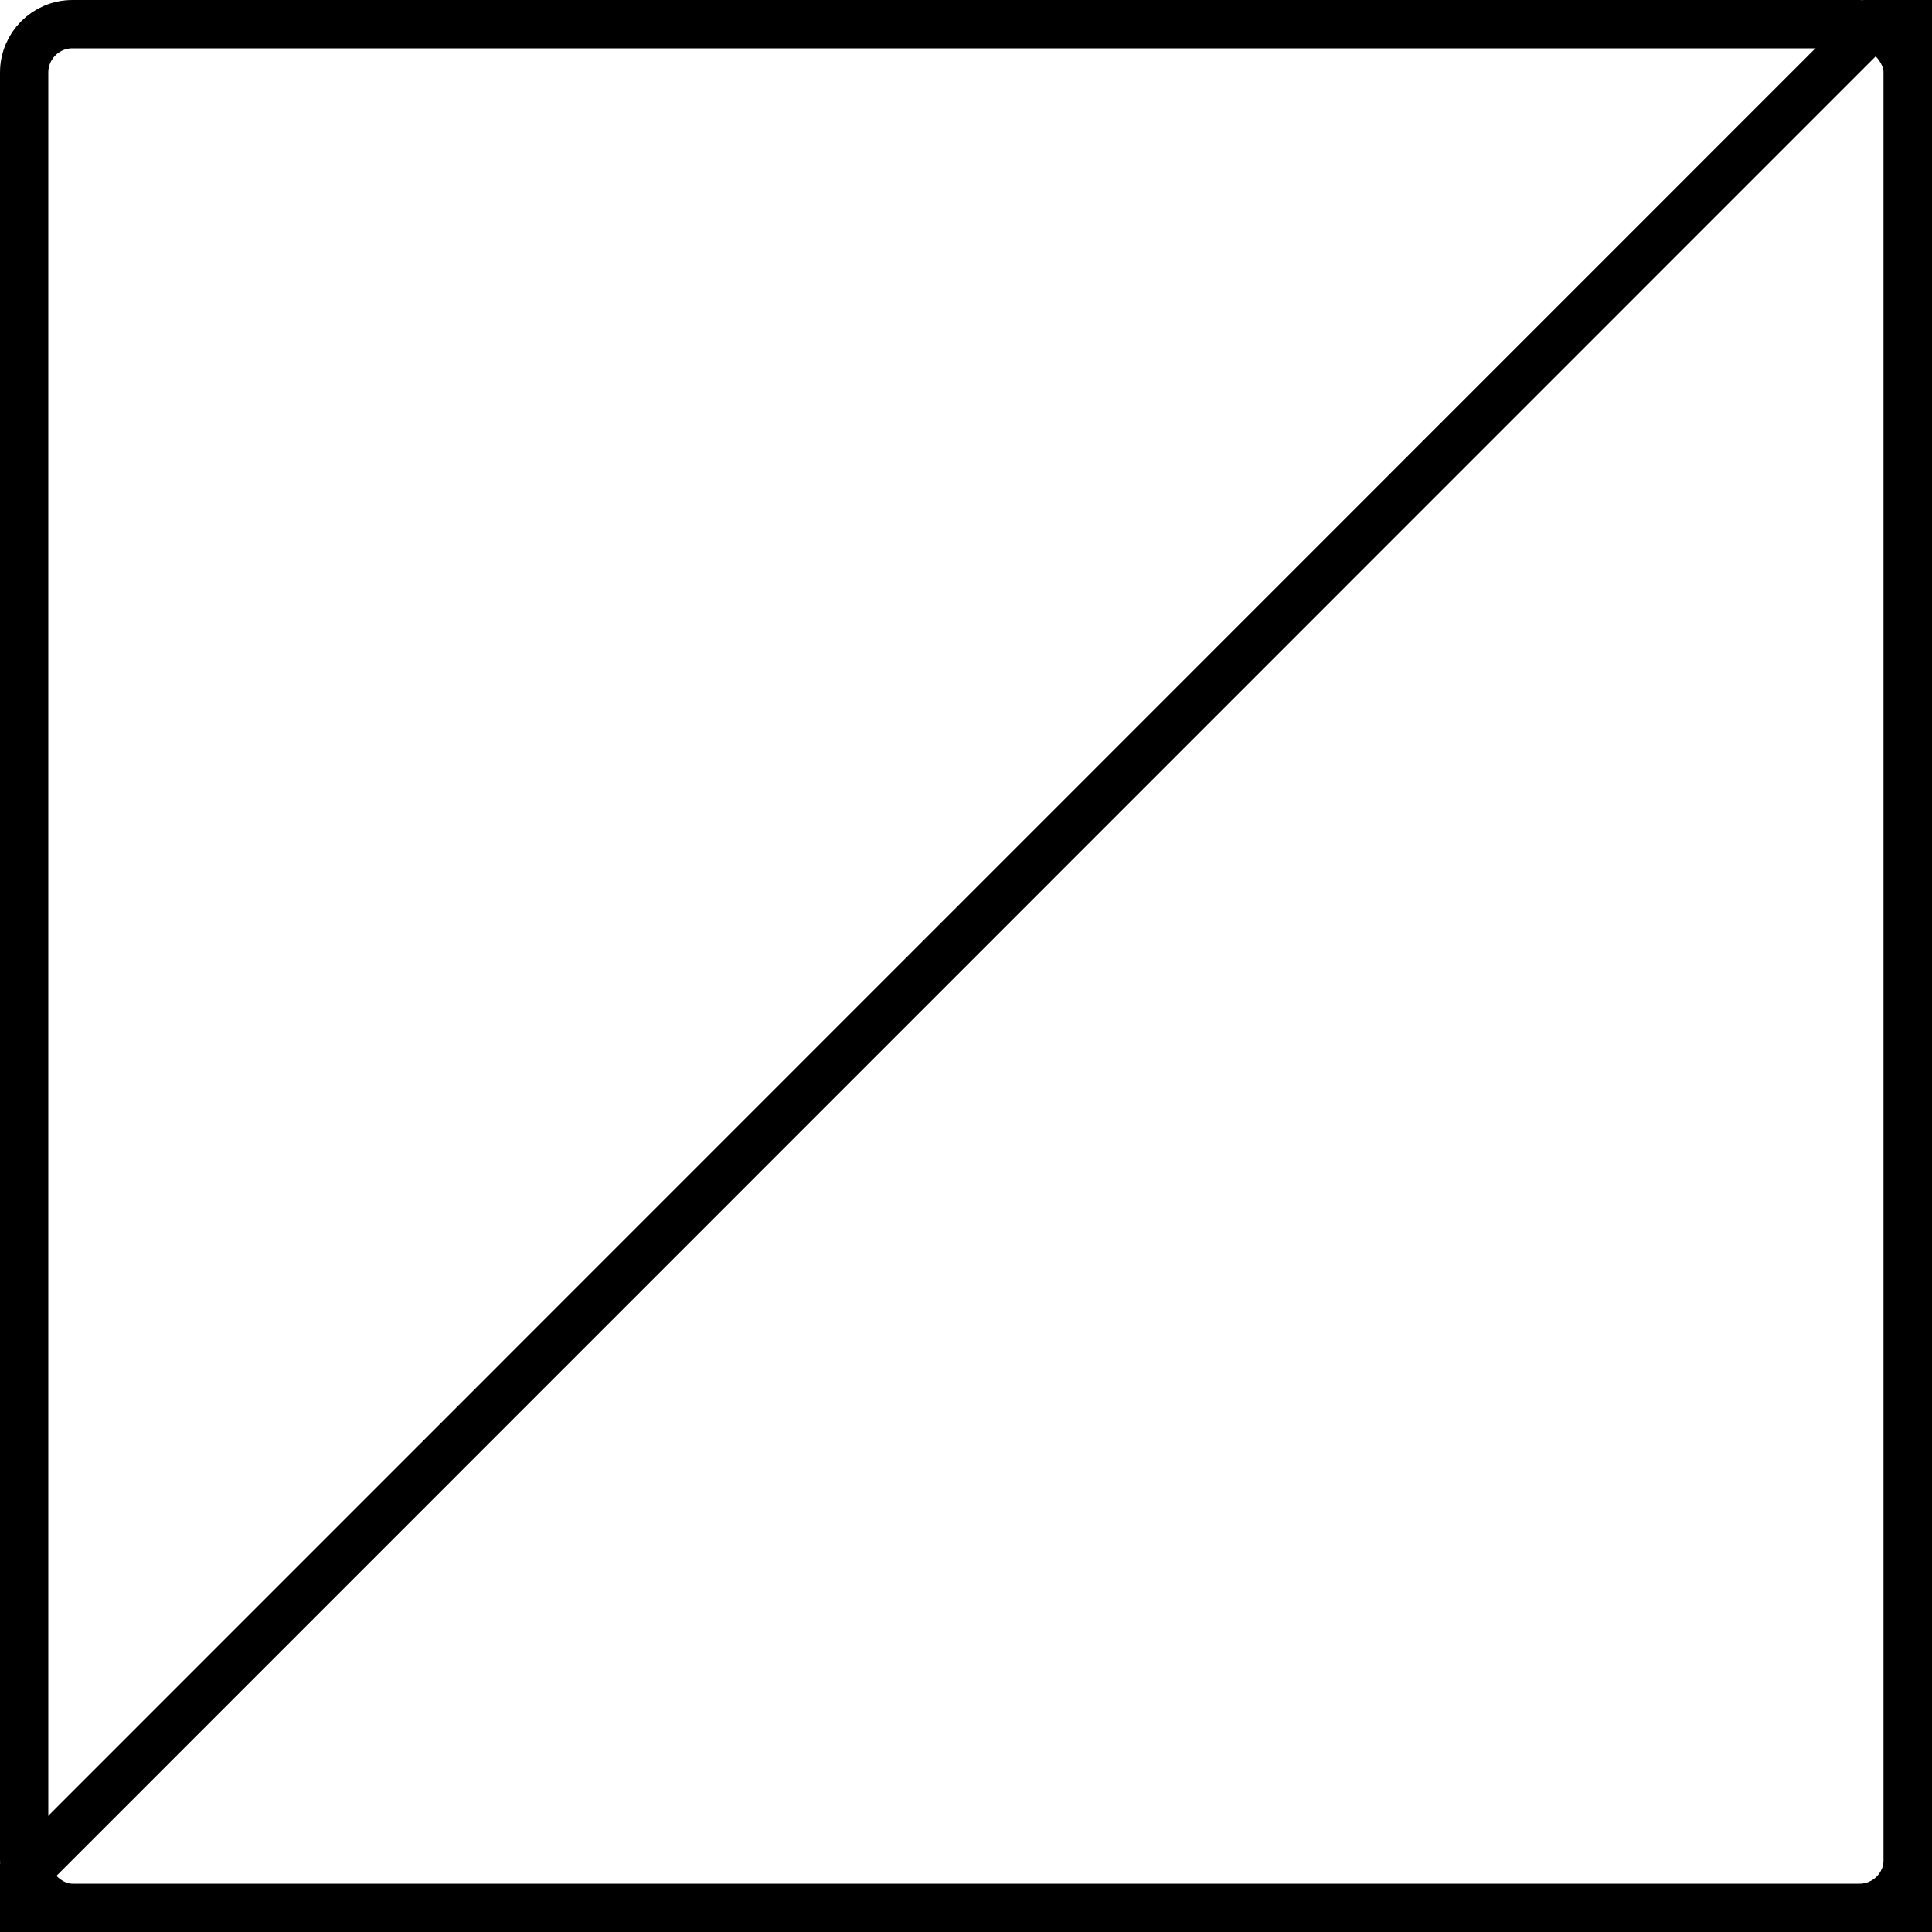 <svg width="40px" height="40px" viewBox="0 0 40 40">
  <g stroke="none" strokeWidth="1" fill="none" fill-rule="evenodd">
    <g transform="translate(-143, -242)">
      <g transform="translate(143, 242)">
        <g>
          <g>
            <rect stroke="currentColor" x="0.5" y="0.5" width="39" height="39" rx="1" />
            <g>
              <g transform="translate(0.726, 1)">
                <path
                  stroke="currentColor"
                  strokeWidth="1"
                  d="M38.774,-1.207 L-1.207,38.781 L38.774,38.781 L38.774,-1.207 Z"
                />
              </g>
            </g>
          </g>
        </g>
      </g>
    </g>
  </g>
</svg>
